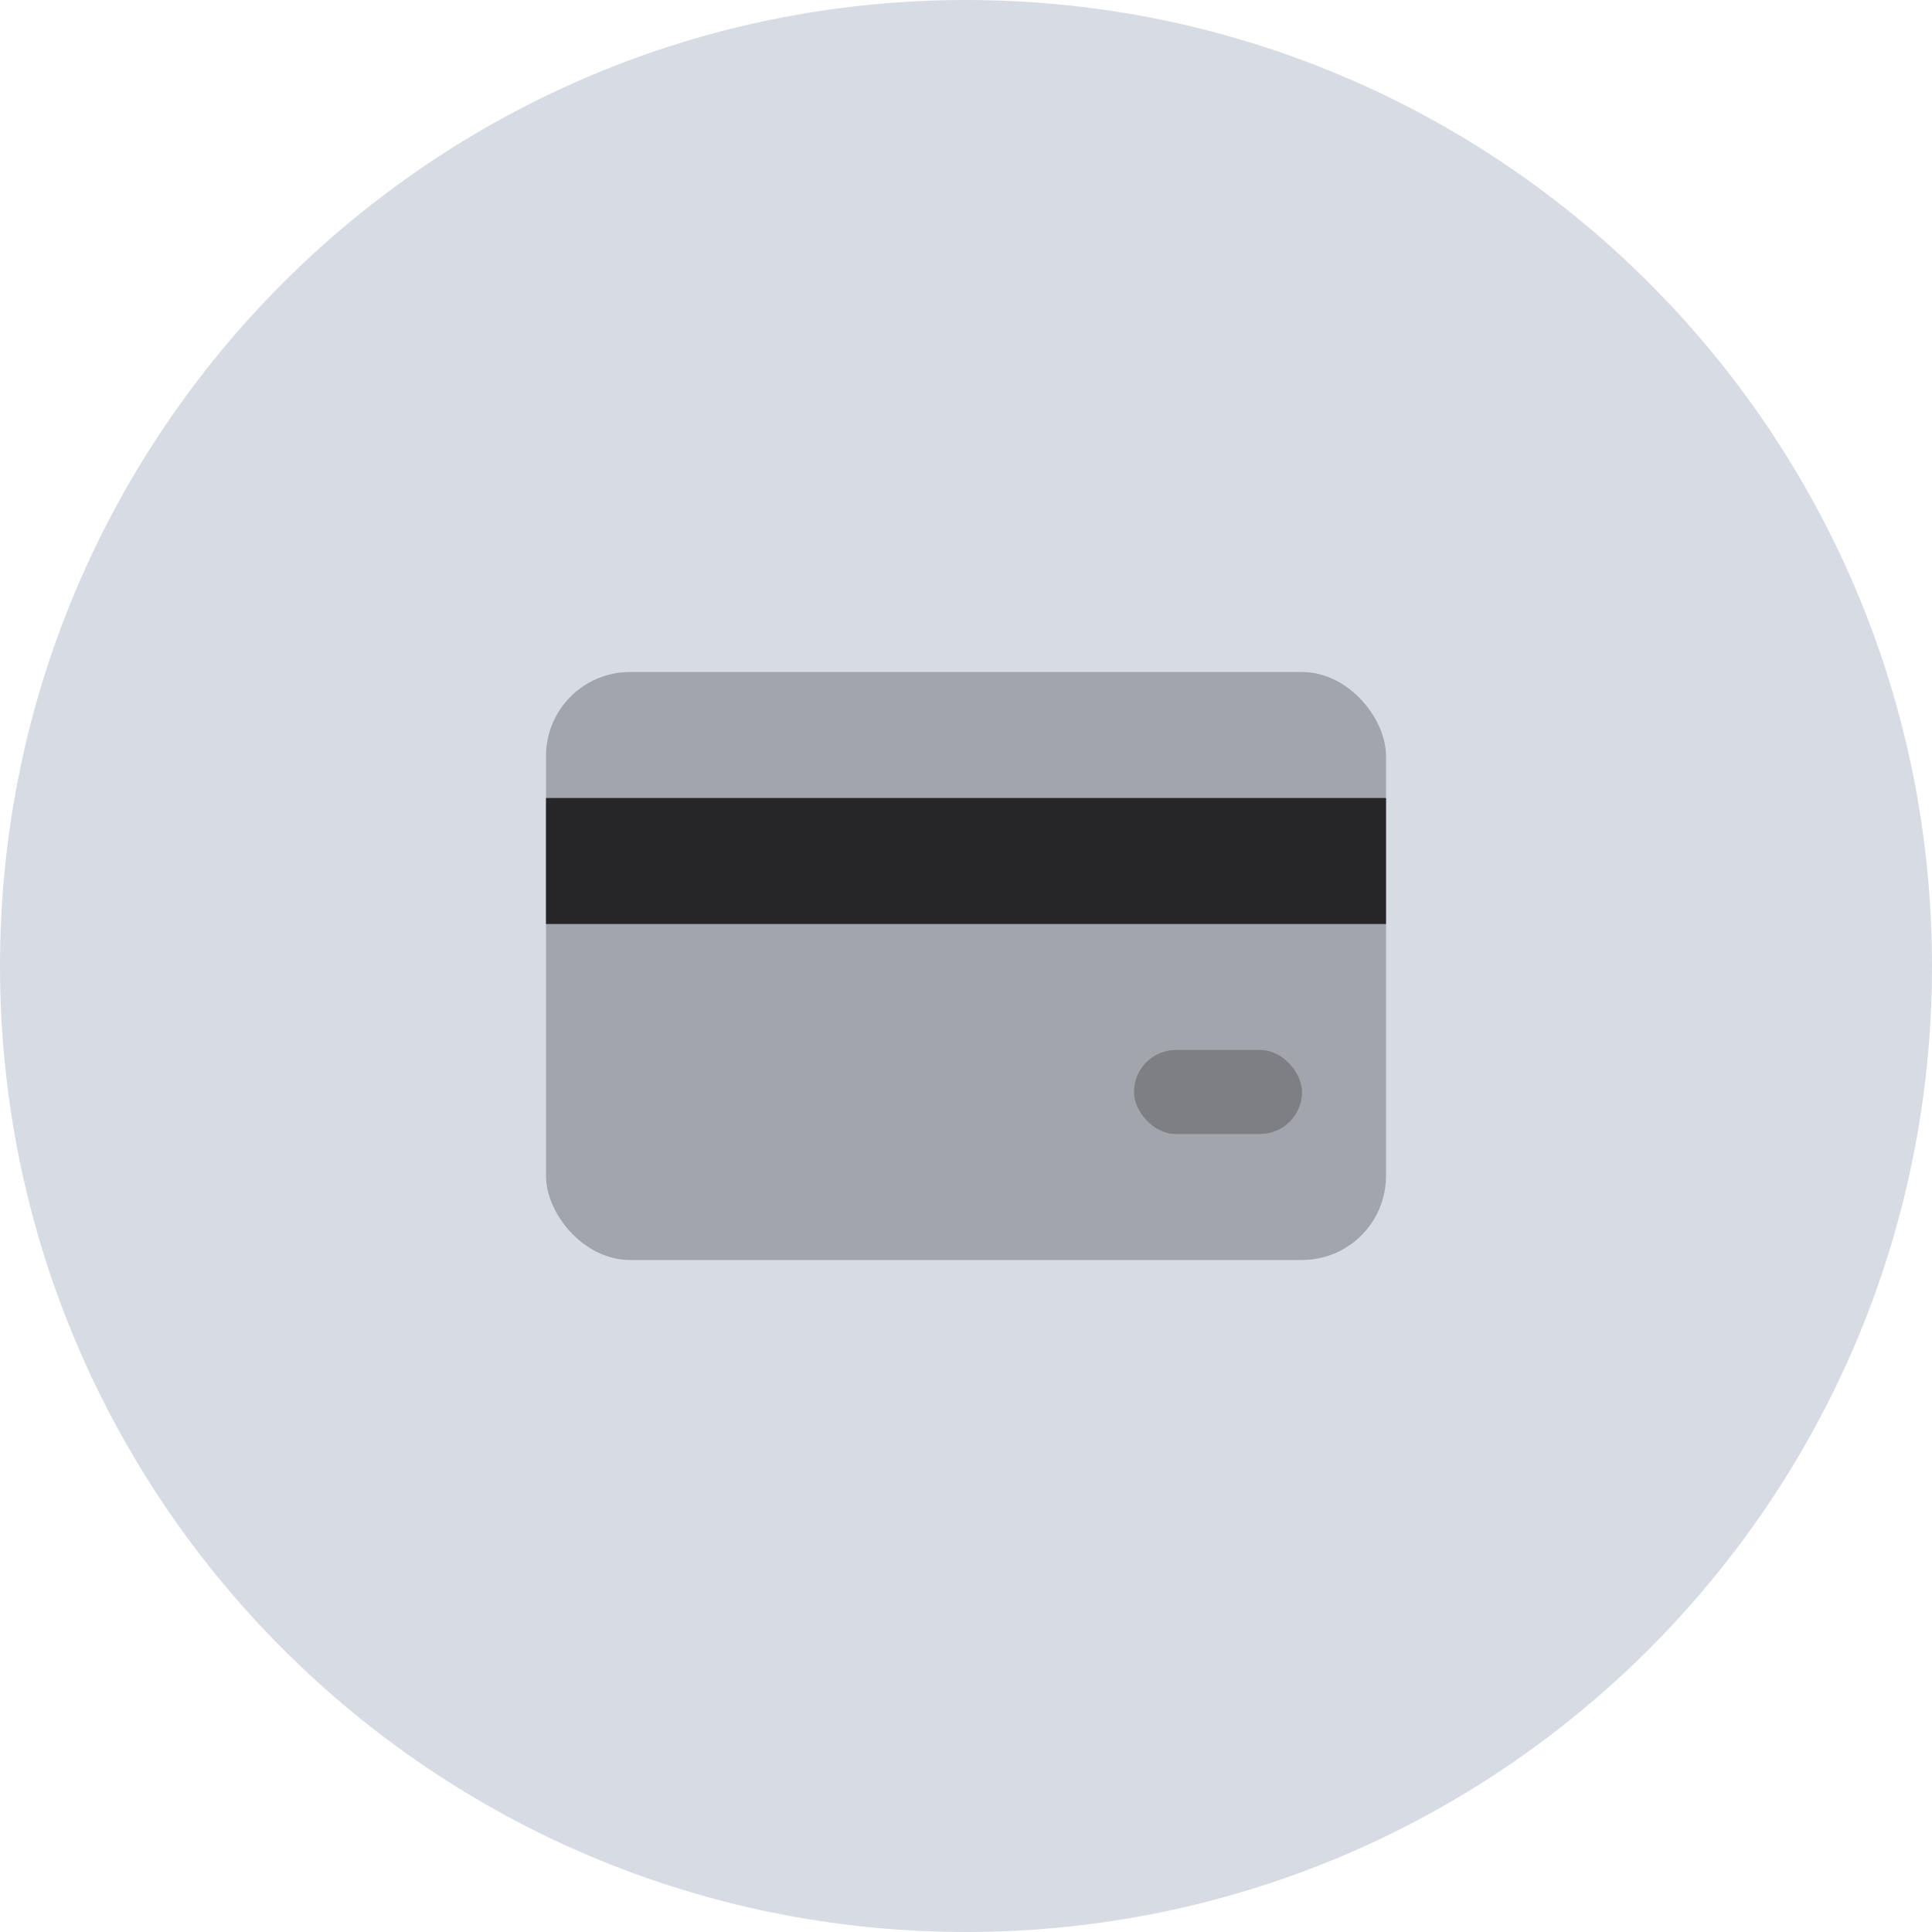 <svg width="46" height="46" viewBox="0 0 46 46" fill="none" xmlns="http://www.w3.org/2000/svg">
<path d="M0 23C0 10.297 10.297 0 23 0C35.703 0 46 10.297 46 23C46 35.703 35.703 46 23 46C10.297 46 0 35.703 0 23Z" fill="#D7DCE4"/>
<rect opacity="0.3" x="13" y="16" width="20" height="14" rx="2" fill="#262628"/>
<rect x="13" y="19" width="20" height="3" fill="#262628"/>
<rect opacity="0.3" x="27" y="25" width="4" height="2" rx="1" fill="#262628"/>
</svg>
